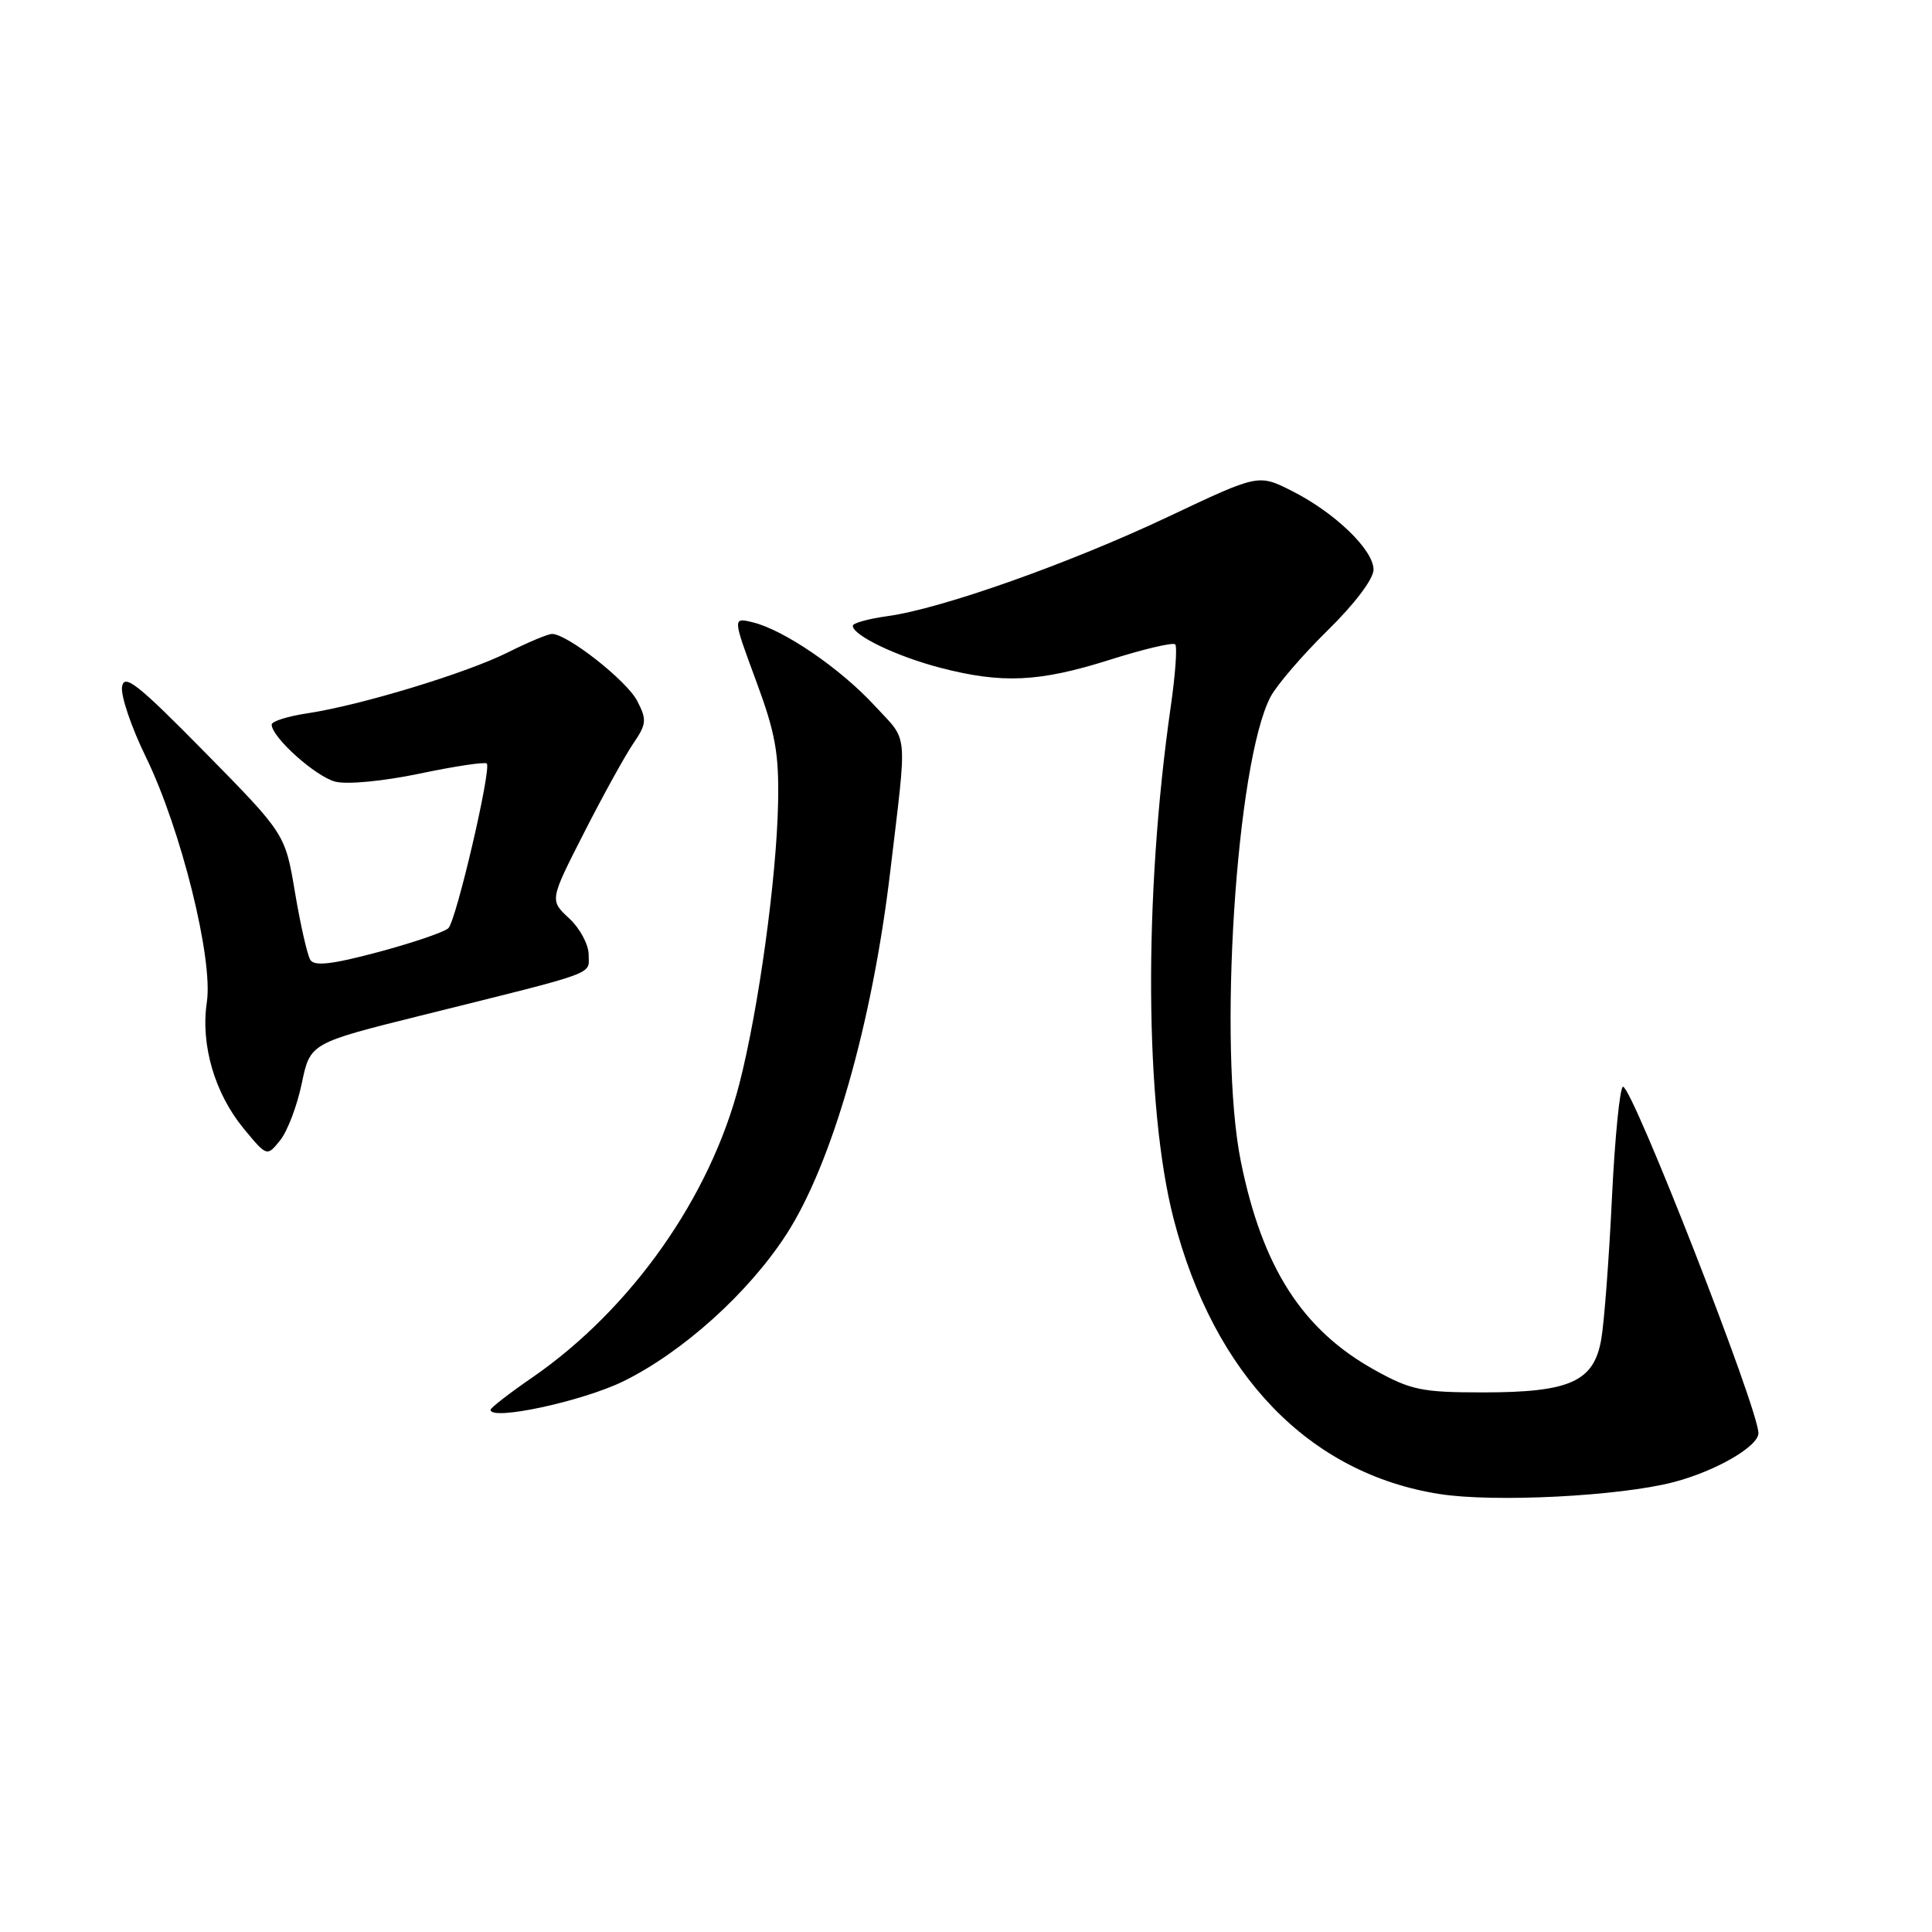 <?xml version="1.0" encoding="UTF-8" standalone="no"?>
<!DOCTYPE svg PUBLIC "-//W3C//DTD SVG 1.1//EN" "http://www.w3.org/Graphics/SVG/1.1/DTD/svg11.dtd" >
<svg xmlns="http://www.w3.org/2000/svg" xmlns:xlink="http://www.w3.org/1999/xlink" version="1.1" viewBox="0 0 256 256">
 <g >
 <path fill="currentColor"
d=" M 221.76 196.39 C 227.32 194.94 233.00 191.66 233.00 189.90 C 233.00 186.69 216.31 144.00 215.06 144.00 C 214.65 144.00 213.98 150.64 213.59 158.75 C 213.20 166.86 212.56 175.30 212.17 177.49 C 211.19 183.08 208.02 184.50 196.50 184.50 C 188.41 184.50 186.96 184.20 182.18 181.55 C 172.58 176.23 167.27 167.98 164.42 153.91 C 161.37 138.83 163.78 101.01 168.36 92.32 C 169.18 90.77 172.58 86.81 175.92 83.53 C 179.51 80.01 182.00 76.71 182.00 75.48 C 182.00 72.85 176.83 67.88 171.12 65.02 C 166.74 62.82 166.74 62.82 154.86 68.44 C 141.78 74.63 124.77 80.66 117.61 81.64 C 115.08 81.99 113.00 82.56 113.00 82.92 C 113.00 84.19 118.82 86.98 124.58 88.48 C 132.78 90.61 137.67 90.39 147.04 87.43 C 151.52 86.01 155.42 85.09 155.72 85.38 C 156.01 85.67 155.74 89.42 155.12 93.70 C 151.52 118.82 151.68 146.66 155.51 161.50 C 160.87 182.22 173.48 195.27 190.77 197.97 C 198.02 199.10 214.58 198.26 221.76 196.39 Z  M 82.64 183.01 C 90.50 179.13 99.17 171.32 104.18 163.59 C 110.25 154.22 115.56 135.68 117.96 115.50 C 120.23 96.35 120.42 98.42 115.91 93.52 C 111.38 88.60 103.92 83.49 99.78 82.47 C 97.07 81.80 97.07 81.80 100.16 90.15 C 102.75 97.14 103.23 99.79 103.10 106.42 C 102.90 116.35 100.53 133.62 97.99 143.53 C 94.14 158.61 83.64 173.49 70.48 182.56 C 67.47 184.63 65.00 186.55 65.00 186.81 C 65.00 188.31 77.20 185.68 82.64 183.01 Z  M 39.98 143.58 C 41.10 138.22 41.10 138.22 55.80 134.56 C 79.62 128.63 78.00 129.22 78.00 126.50 C 78.00 125.17 76.84 123.00 75.42 121.69 C 72.83 119.29 72.83 119.29 77.36 110.40 C 79.85 105.50 82.79 100.18 83.88 98.57 C 85.68 95.93 85.73 95.38 84.43 92.87 C 83.05 90.19 75.17 84.00 73.15 84.00 C 72.61 84.00 69.98 85.10 67.31 86.44 C 61.82 89.19 47.78 93.46 40.71 94.52 C 38.12 94.91 36.00 95.58 36.00 96.01 C 36.00 97.69 41.84 102.92 44.45 103.58 C 46.02 103.97 50.83 103.51 55.64 102.50 C 60.27 101.53 64.26 100.93 64.50 101.17 C 65.15 101.82 60.47 121.93 59.41 122.99 C 58.91 123.49 54.75 124.91 50.17 126.14 C 44.00 127.79 41.66 128.06 41.12 127.19 C 40.72 126.55 39.81 122.53 39.09 118.26 C 37.79 110.50 37.79 110.50 27.15 99.68 C 18.22 90.61 16.45 89.21 16.17 91.01 C 15.99 92.19 17.41 96.39 19.34 100.33 C 23.99 109.88 28.26 127.06 27.41 132.78 C 26.56 138.42 28.44 144.86 32.28 149.53 C 35.37 153.27 35.37 153.27 37.12 151.10 C 38.08 149.91 39.37 146.53 39.98 143.58 Z "/>
</g>
</svg>